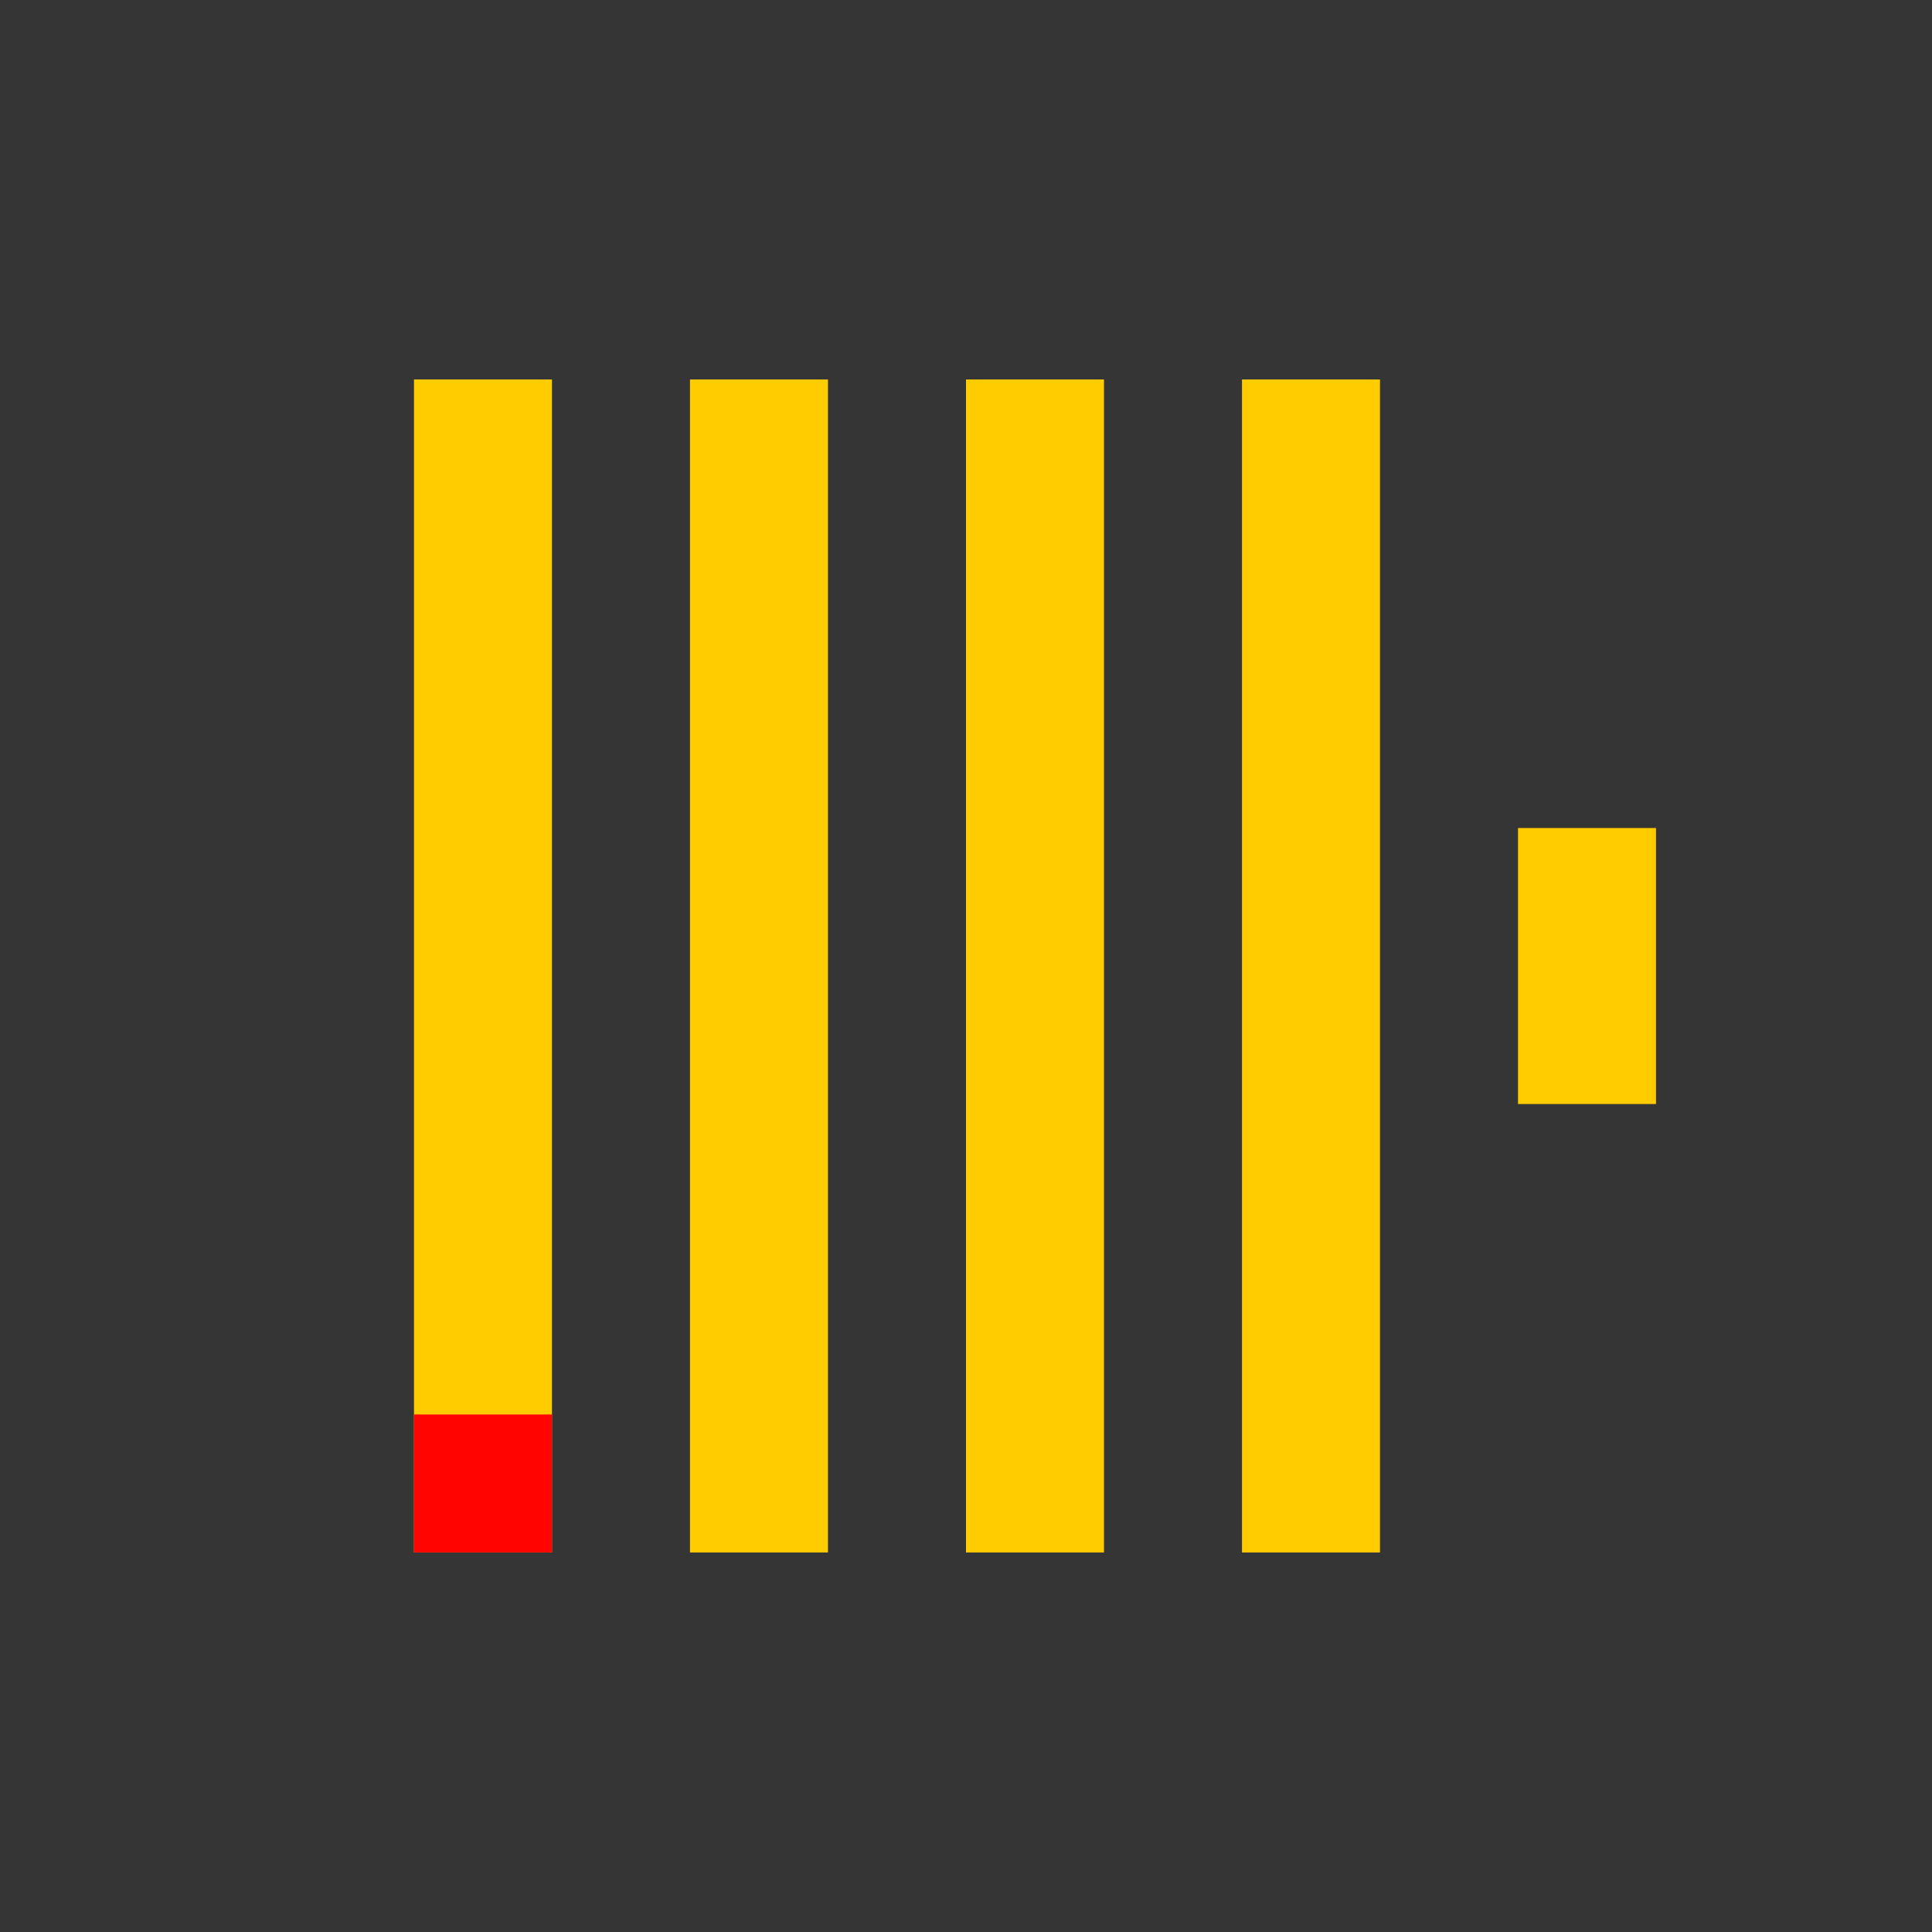 <svg width="36" height="36" viewBox="0 0 36 36" fill="none" xmlns="http://www.w3.org/2000/svg">
    <rect x="0" y="0" width="36" height="36" fill="#333333" stroke="none"/>
    <rect opacity="0.01" width="36" height="36" fill="white"/>
    <rect x="7.714" y="7.071" width="2.571" height="21.857" fill="#FFCC00"/>
    <rect x="7.714" y="26.357" width="2.571" height="2.571" fill="#FF0400"/>
    <rect x="12.857" y="7.071" width="2.571" height="21.857" fill="#FFCC00"/>
    <rect x="18" y="7.071" width="2.571" height="21.857" fill="#FFCC00"/>
    <rect x="23.143" y="7.071" width="2.571" height="21.857" fill="#FFCC00"/>
    <rect x="28.286" y="15.429" width="2.571" height="5.143" fill="#FFCC00"/>
</svg>
